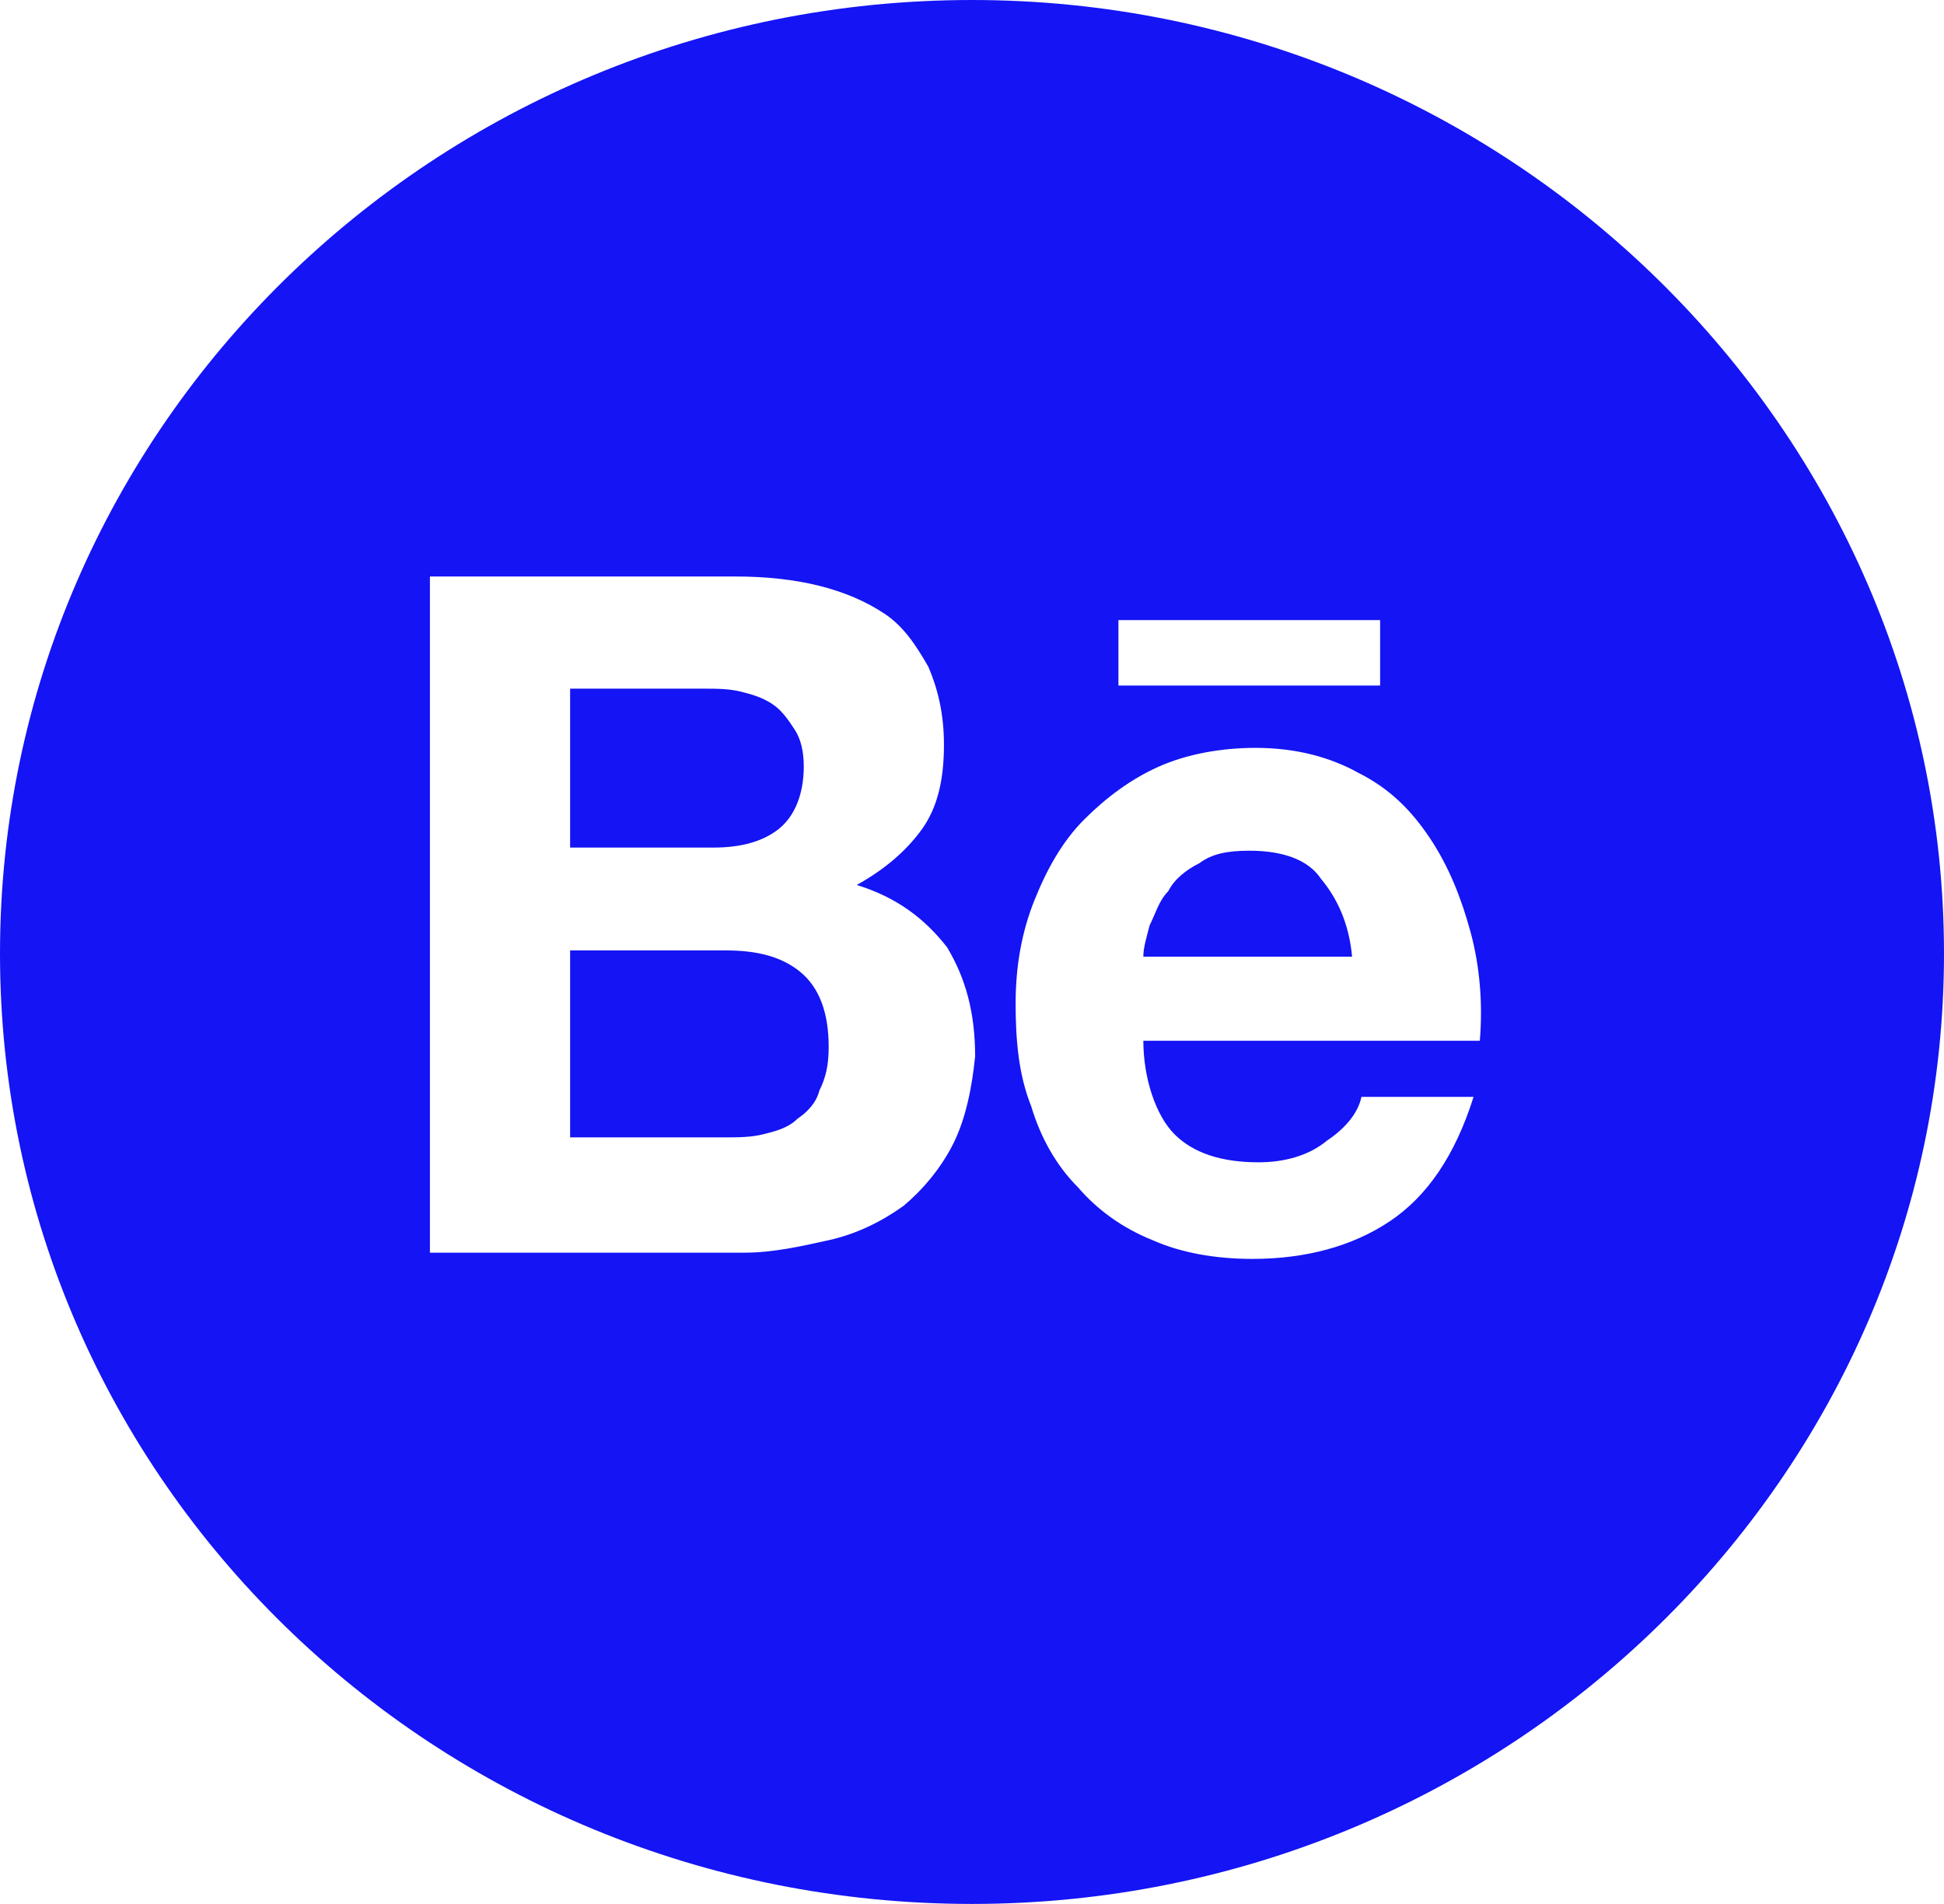 <?xml version="1.0" encoding="UTF-8"?>
<svg id="Layer_1" data-name="Layer 1" xmlns="http://www.w3.org/2000/svg" viewBox="0 0 62.4 61.1">
  <defs>
    <style>
      .cls-1 {
        fill: #1414f5;
        stroke-width: 0px;
      }
    </style>
  </defs>
  <path class="cls-1" d="m23.3,30.5h-5v6h4.9c.5,0,.9,0,1.3-.1s.8-.2,1.1-.5c.3-.2.6-.5.7-.9.2-.4.3-.8.3-1.4,0-1.1-.3-1.9-.9-2.4-.6-.5-1.4-.7-2.4-.7Z"/>
  <path class="cls-1" d="m40.1,27.3c-.7,0-1.2.1-1.6.4-.4.2-.8.5-1,.9-.3.3-.4.7-.6,1.1-.1.4-.2.7-.2,1h6.7c-.1-1.1-.5-1.9-1-2.5-.4-.6-1.2-.9-2.3-.9Z"/>
  <path class="cls-1" d="m25,26.6c.5-.4.8-1.1.8-2,0-.5-.1-.9-.3-1.2-.2-.3-.4-.6-.7-.8-.3-.2-.6-.3-1-.4s-.8-.1-1.2-.1h-4.3v5.1h4.6c.9,0,1.6-.2,2.1-.6Z"/>
  <path class="cls-1" d="m31.2,0C14,0,0,13.7,0,30.6s14,30.5,31.2,30.5,31.2-13.7,31.2-30.5S48.4,0,31.2,0Zm-.6,36.7c-.4.8-1,1.5-1.6,2-.7.5-1.5.9-2.4,1.1-.9.2-1.8.4-2.7.4h-10.1v-21.7h9.8c1,0,1.9.1,2.7.3.8.2,1.5.5,2.1.9s1,1,1.4,1.7c.3.7.5,1.5.5,2.5,0,1.1-.2,2-.7,2.7s-1.2,1.3-2.1,1.8c1.3.4,2.2,1.1,2.9,2,.6,1,.9,2.1.9,3.5-.1,1-.3,2-.7,2.8Zm5.3-16.8h8.4v2.1h-8.4c0,.1,0-2.1,0-2.1Zm1.8,16.5c.6.6,1.5.9,2.7.9.8,0,1.6-.2,2.2-.7.6-.4,1-.9,1.1-1.4h3.6c-.6,1.9-1.5,3.2-2.7,4s-2.7,1.2-4.4,1.2c-1.2,0-2.3-.2-3.2-.6-1-.4-1.8-1-2.4-1.7-.7-.7-1.2-1.6-1.5-2.6-.4-1-.5-2.1-.5-3.3s.2-2.3.6-3.3c.4-1,.9-1.9,1.6-2.6.7-.7,1.5-1.3,2.4-1.7.9-.4,2-.6,3.1-.6,1.3,0,2.4.3,3.3.8,1,.5,1.7,1.2,2.3,2.1s1,1.9,1.3,3,.4,2.3.3,3.5h-10.8c0,1.2.4,2.4,1,3Z"/>
</svg>